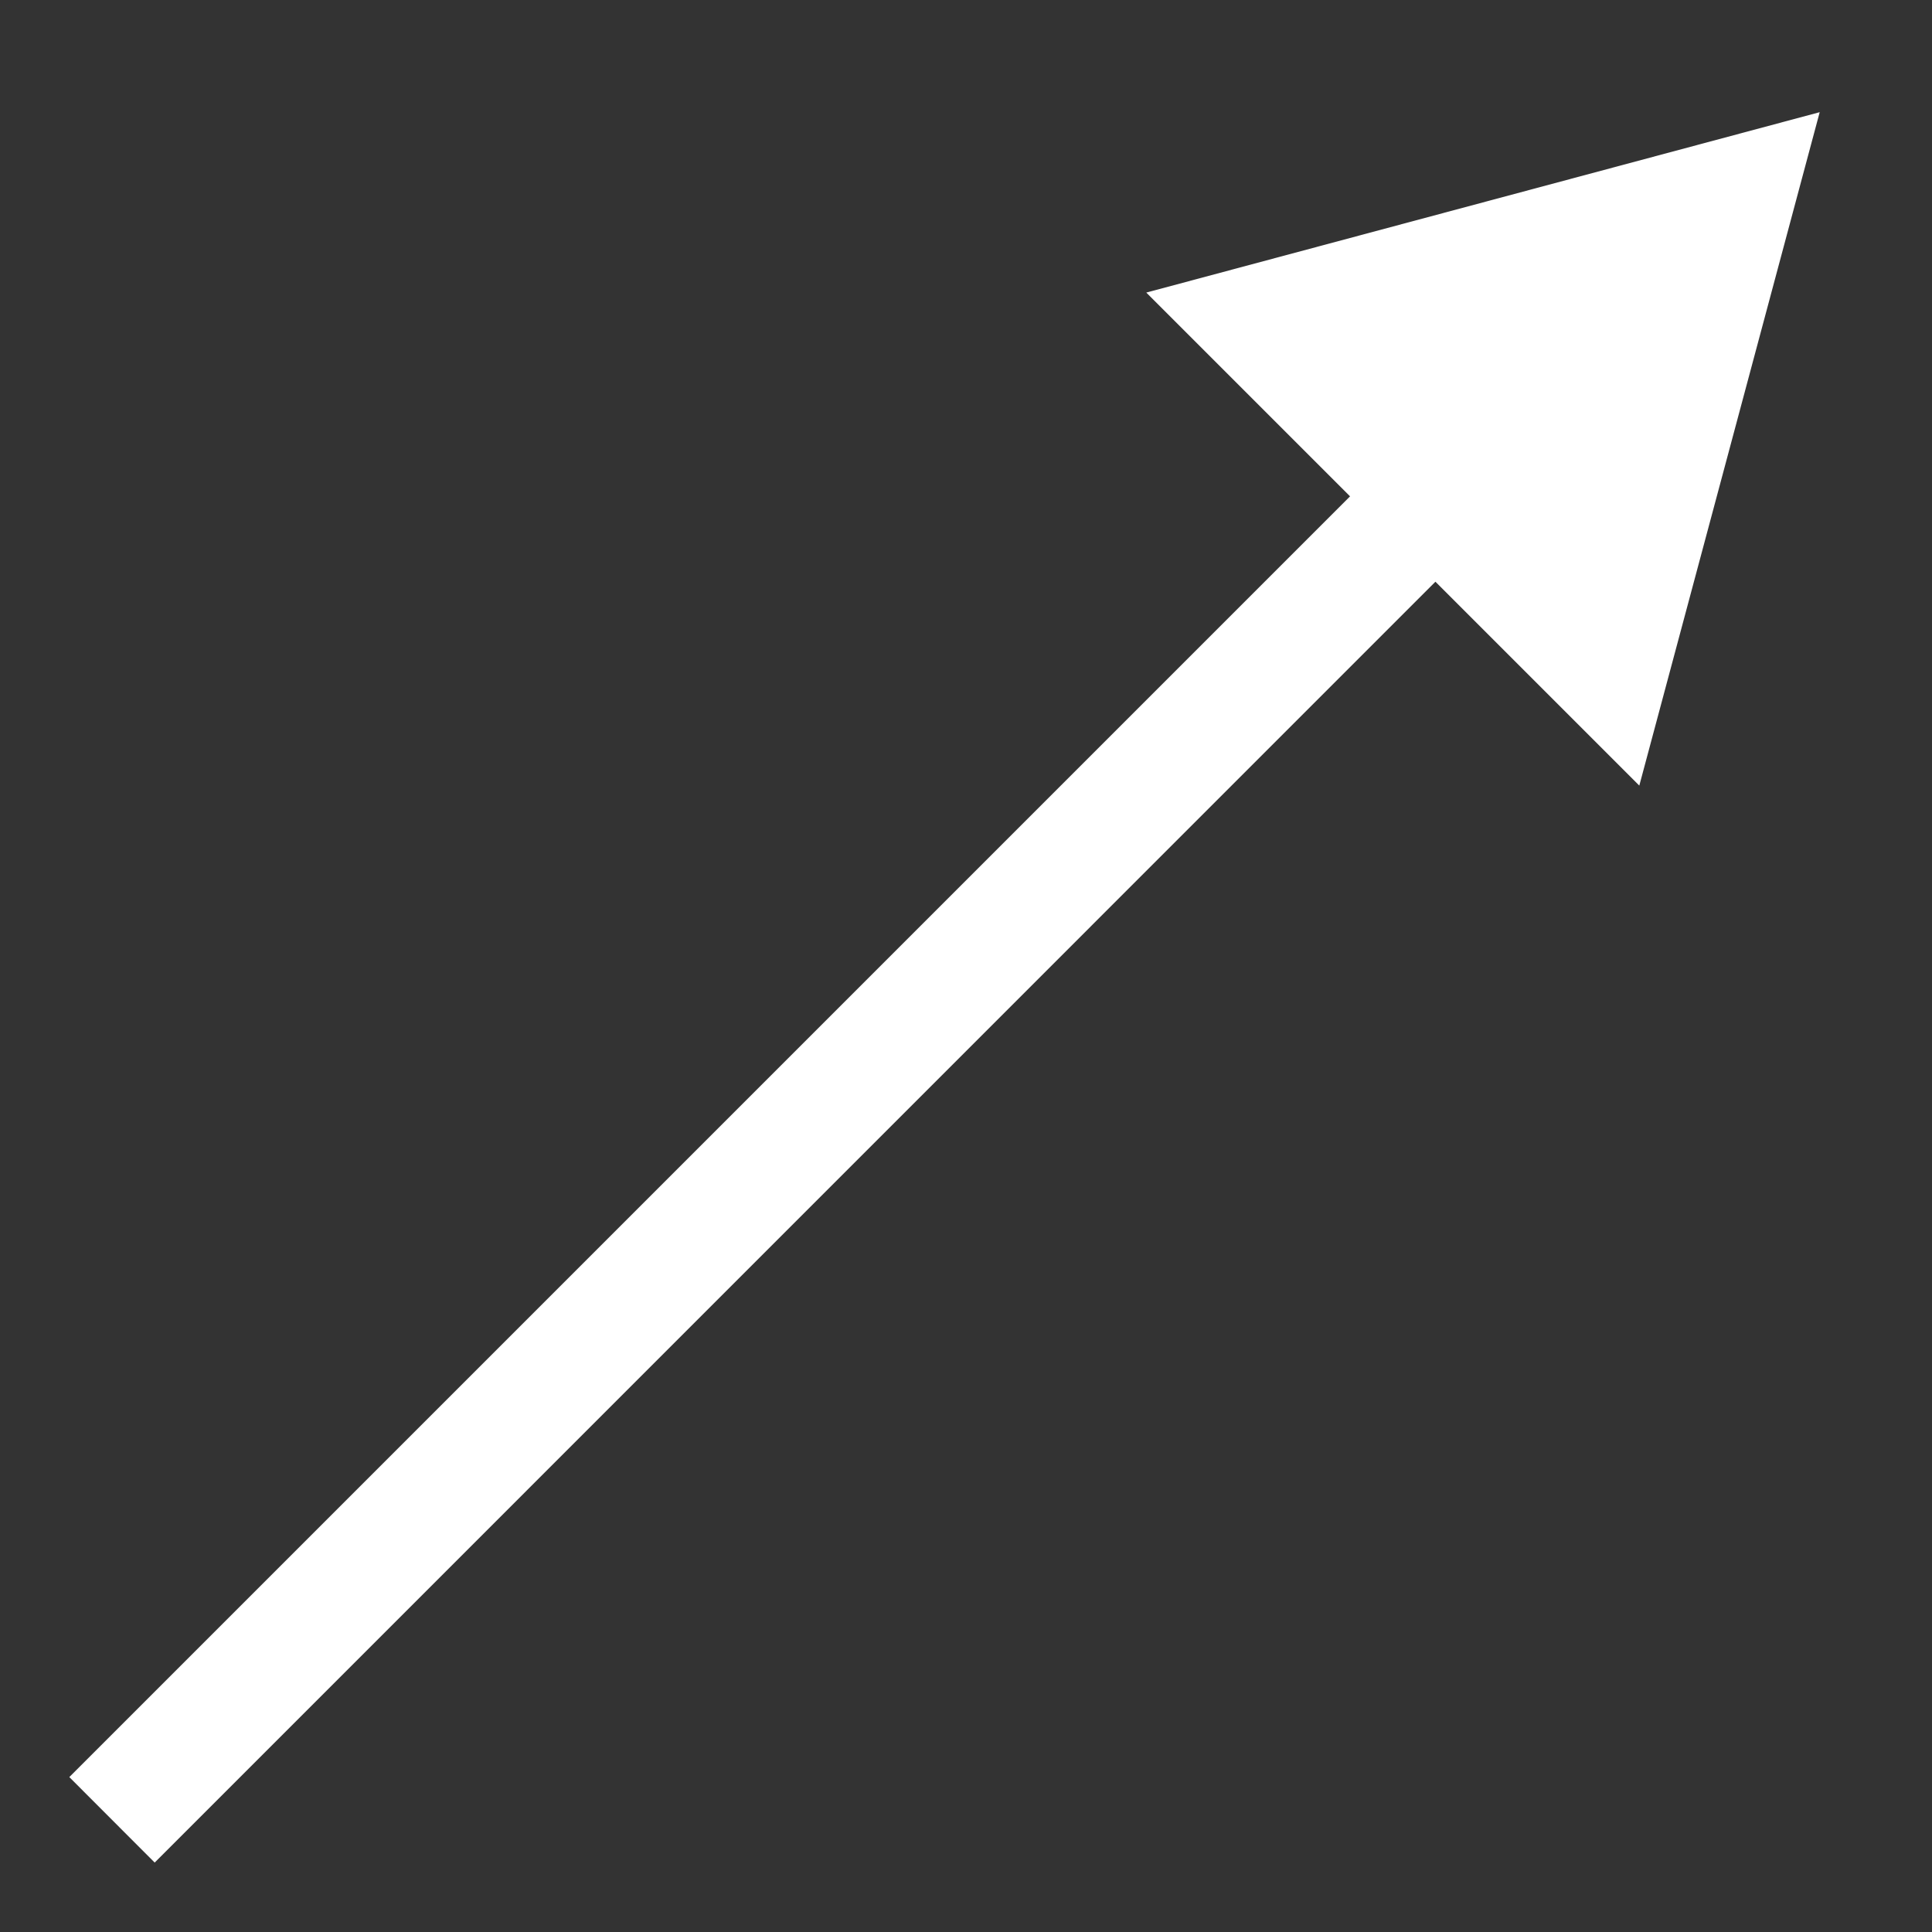 <svg width="16" height="16" viewBox="0 0 16 16" fill="none" xmlns="http://www.w3.org/2000/svg">
<rect x="0" y="0" width="16" height="16" fill="#333333" stroke="none"/>
<path d="M15.07 0.929L9.493 2.423L13.576 6.506L15.07 0.929ZM1.281 15.425L12.241 4.464L11.534 3.757L0.574 14.717L1.281 15.425Z" fill="white"/>
</svg>
